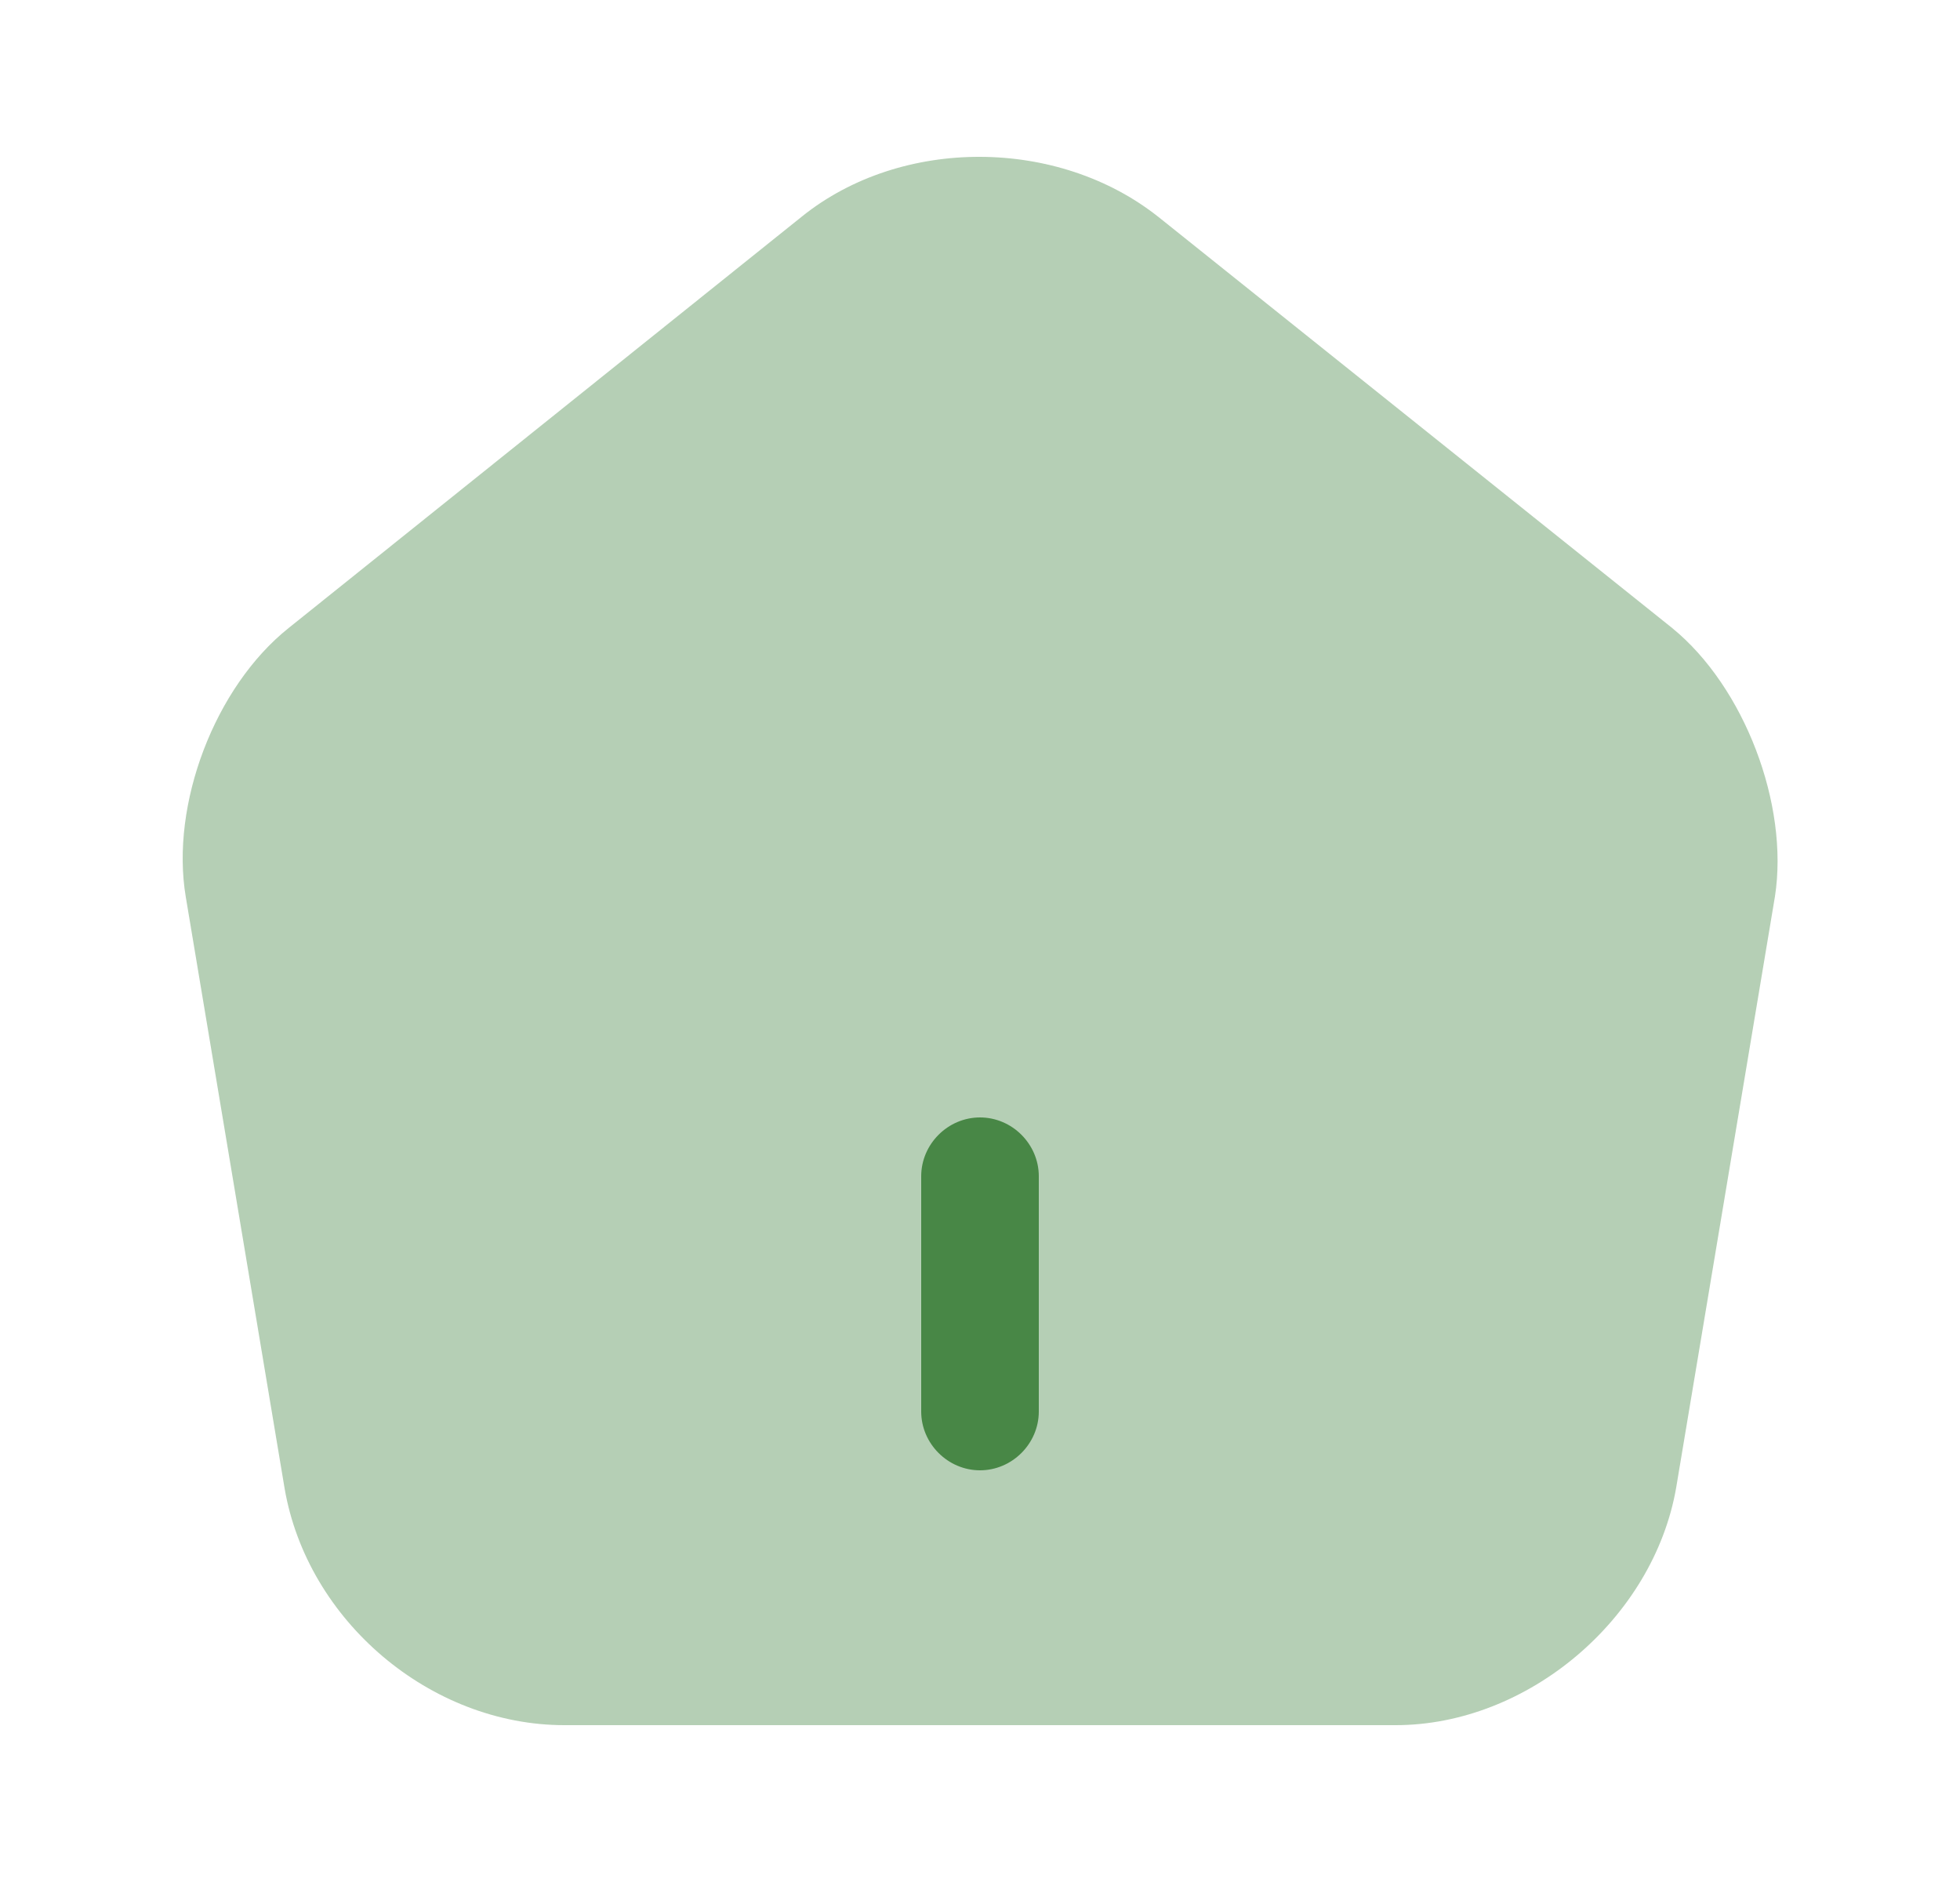 <svg width="25" height="24" viewBox="0 0 25 24" fill="none" xmlns="http://www.w3.org/2000/svg">
<path opacity="0.4" d="M21.33 8.01L14.78 2.77C13.5 1.75 11.5 1.74 10.23 2.76L3.68 8.01C2.74 8.76 2.17 10.26 2.37 11.44L3.63 18.98C3.92 20.67 5.49 22 7.2 22H17.8C19.49 22 21.09 20.64 21.38 18.97L22.64 11.43C22.82 10.26 22.25 8.76 21.33 8.01Z" fill="#488746"/>
<path d="M12.5 18.75C12.09 18.75 11.75 18.41 11.75 18V15C11.75 14.59 12.09 14.25 12.5 14.25C12.91 14.25 13.25 14.59 13.25 15V18C13.25 18.41 12.91 18.75 12.5 18.75Z" fill="#488746"/>
</svg>
